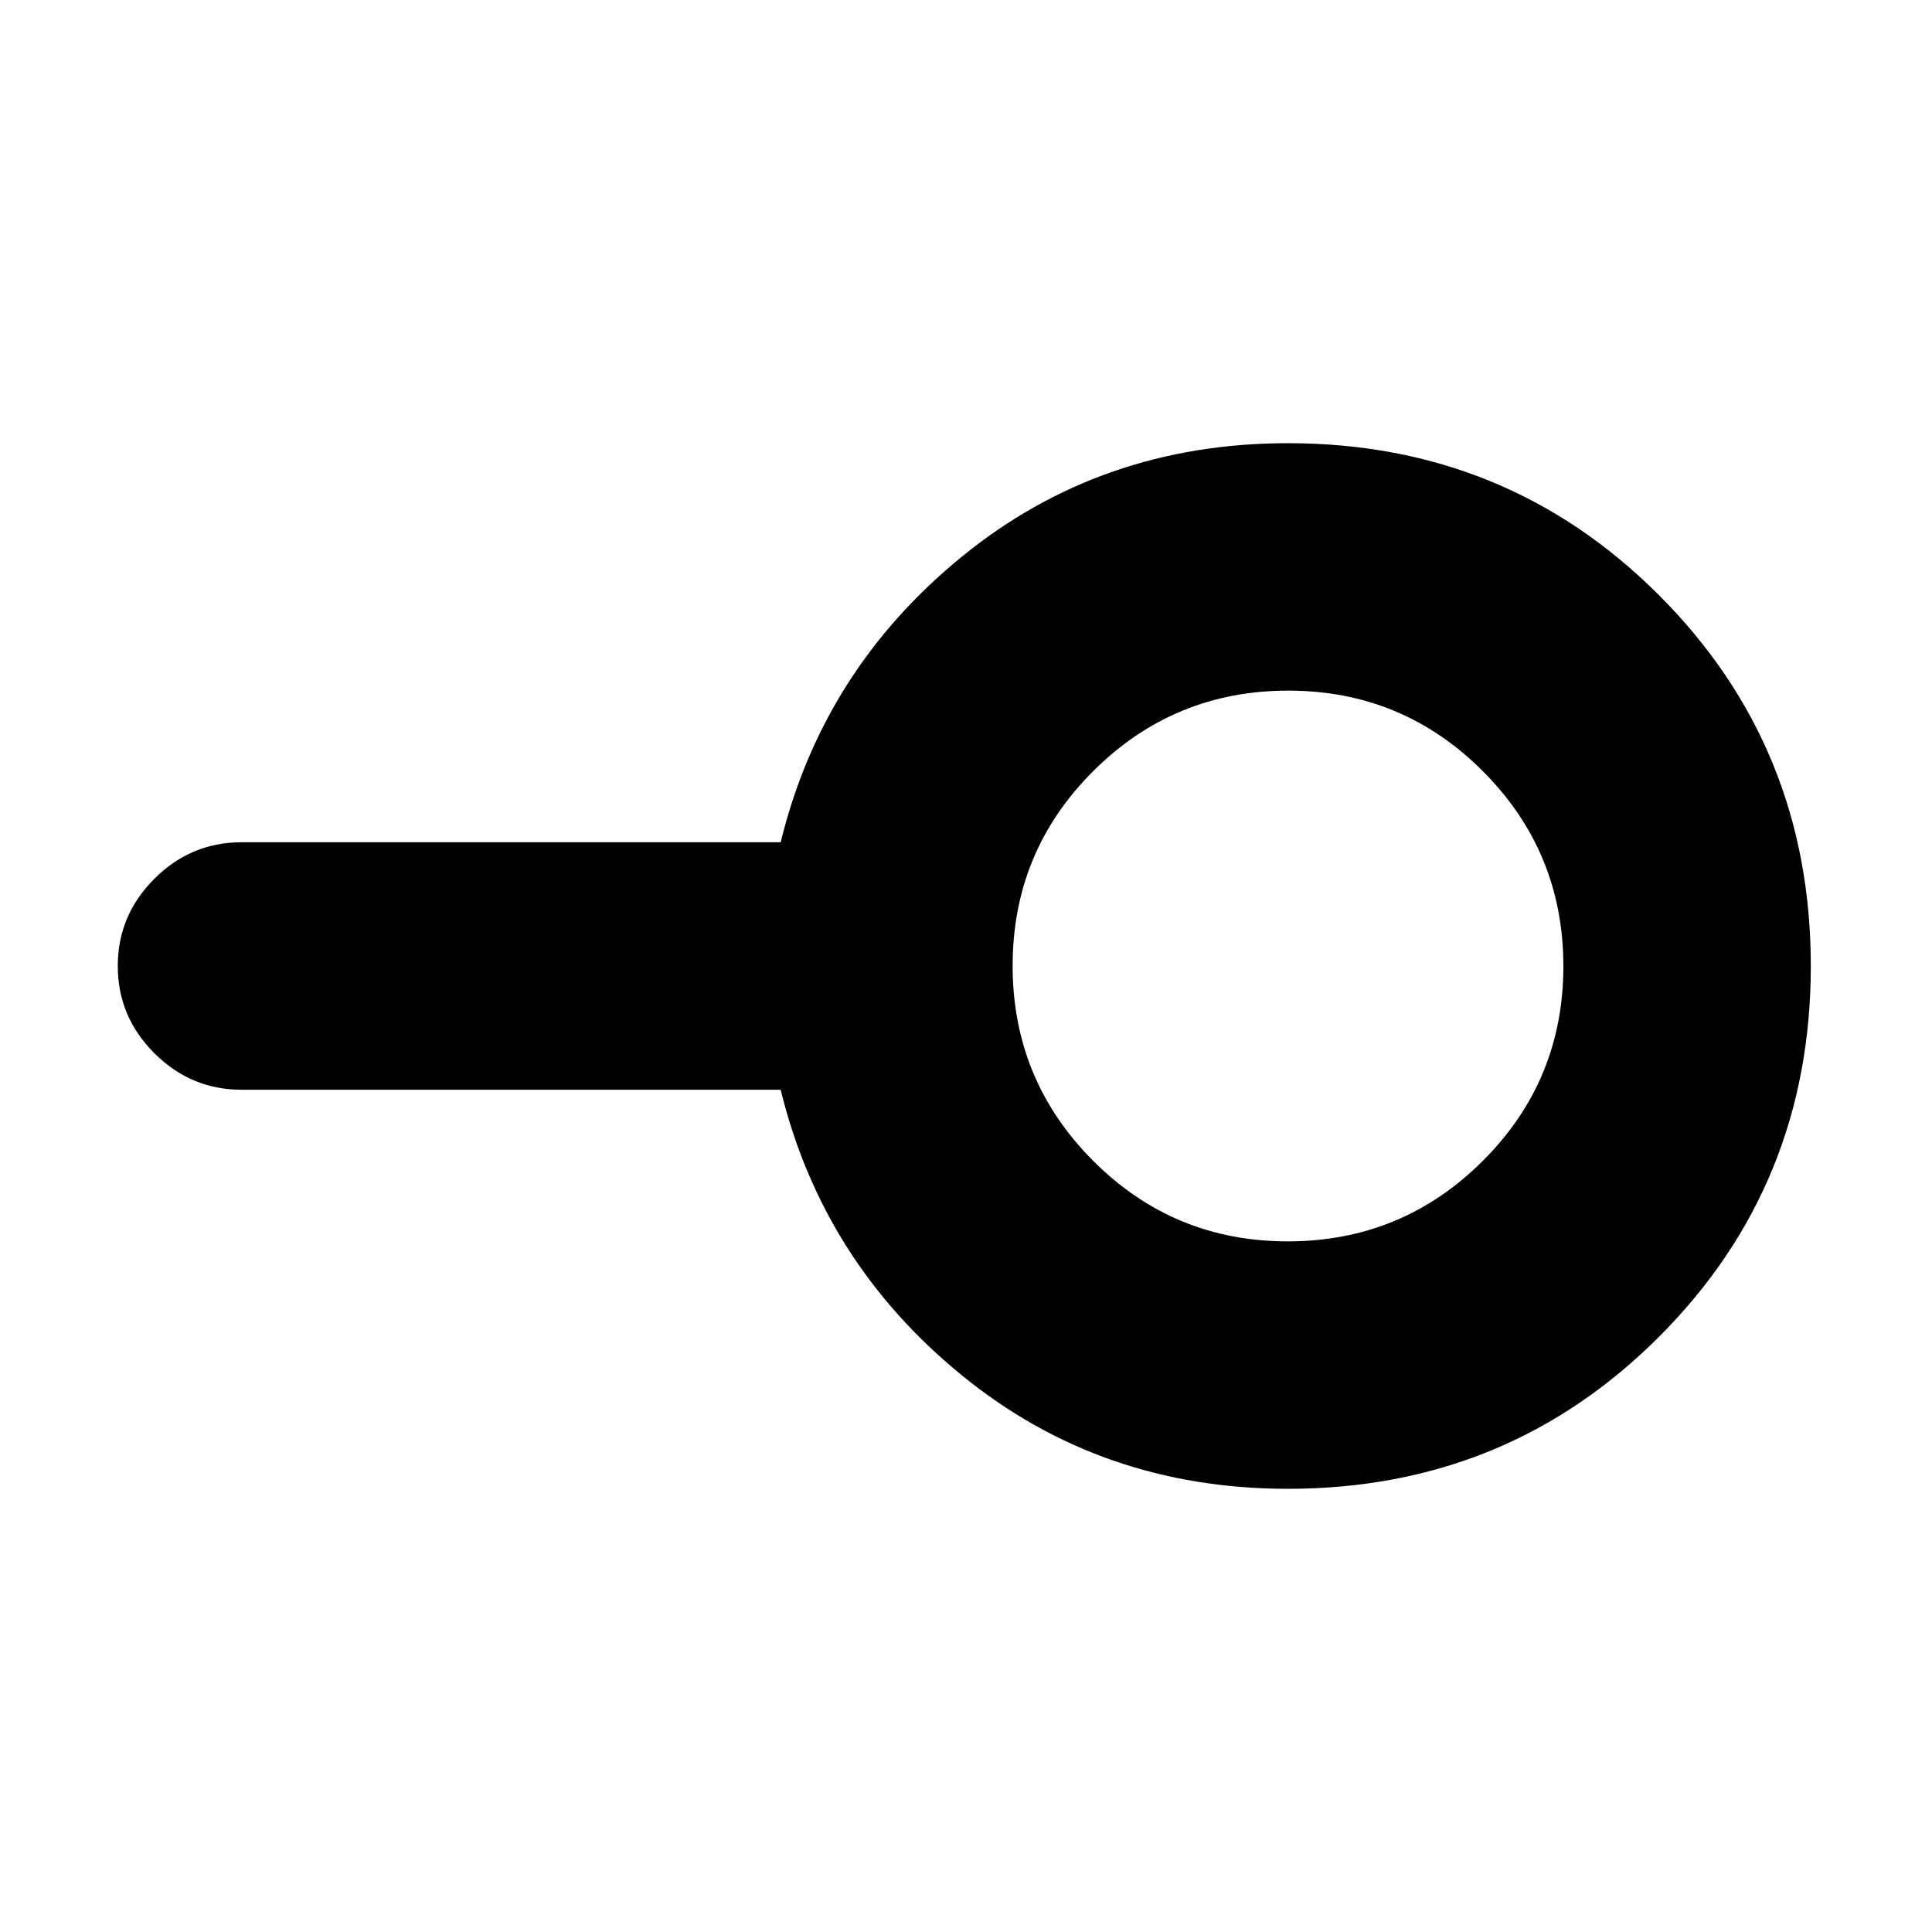 <svg xmlns="http://www.w3.org/2000/svg" height="24" viewBox="0 -960 960 960" width="24"><path d="M639.88-343.17q56.8 0 96.87-39.96 40.08-39.95 40.08-96.75t-39.96-96.87q-39.95-40.08-96.75-40.08t-96.87 39.96q-40.08 39.95-40.08 96.75t39.96 96.87q39.95 40.08 96.75 40.08Zm.12 122.95q-92.99 0-162.12-56.43-69.14-56.44-89.97-141.87H120q-25.17 0-43.32-18.16Q58.52-454.83 58.52-480t18.16-43.32q18.15-18.16 43.32-18.16h267.91q20.83-85.43 89.97-141.87 69.13-56.43 162.12-56.43 108.83 0 184.3 75.48 75.48 75.47 75.48 184.3 0 108.83-75.48 184.3-75.47 75.48-184.3 75.48ZM640-480Z"/></svg>